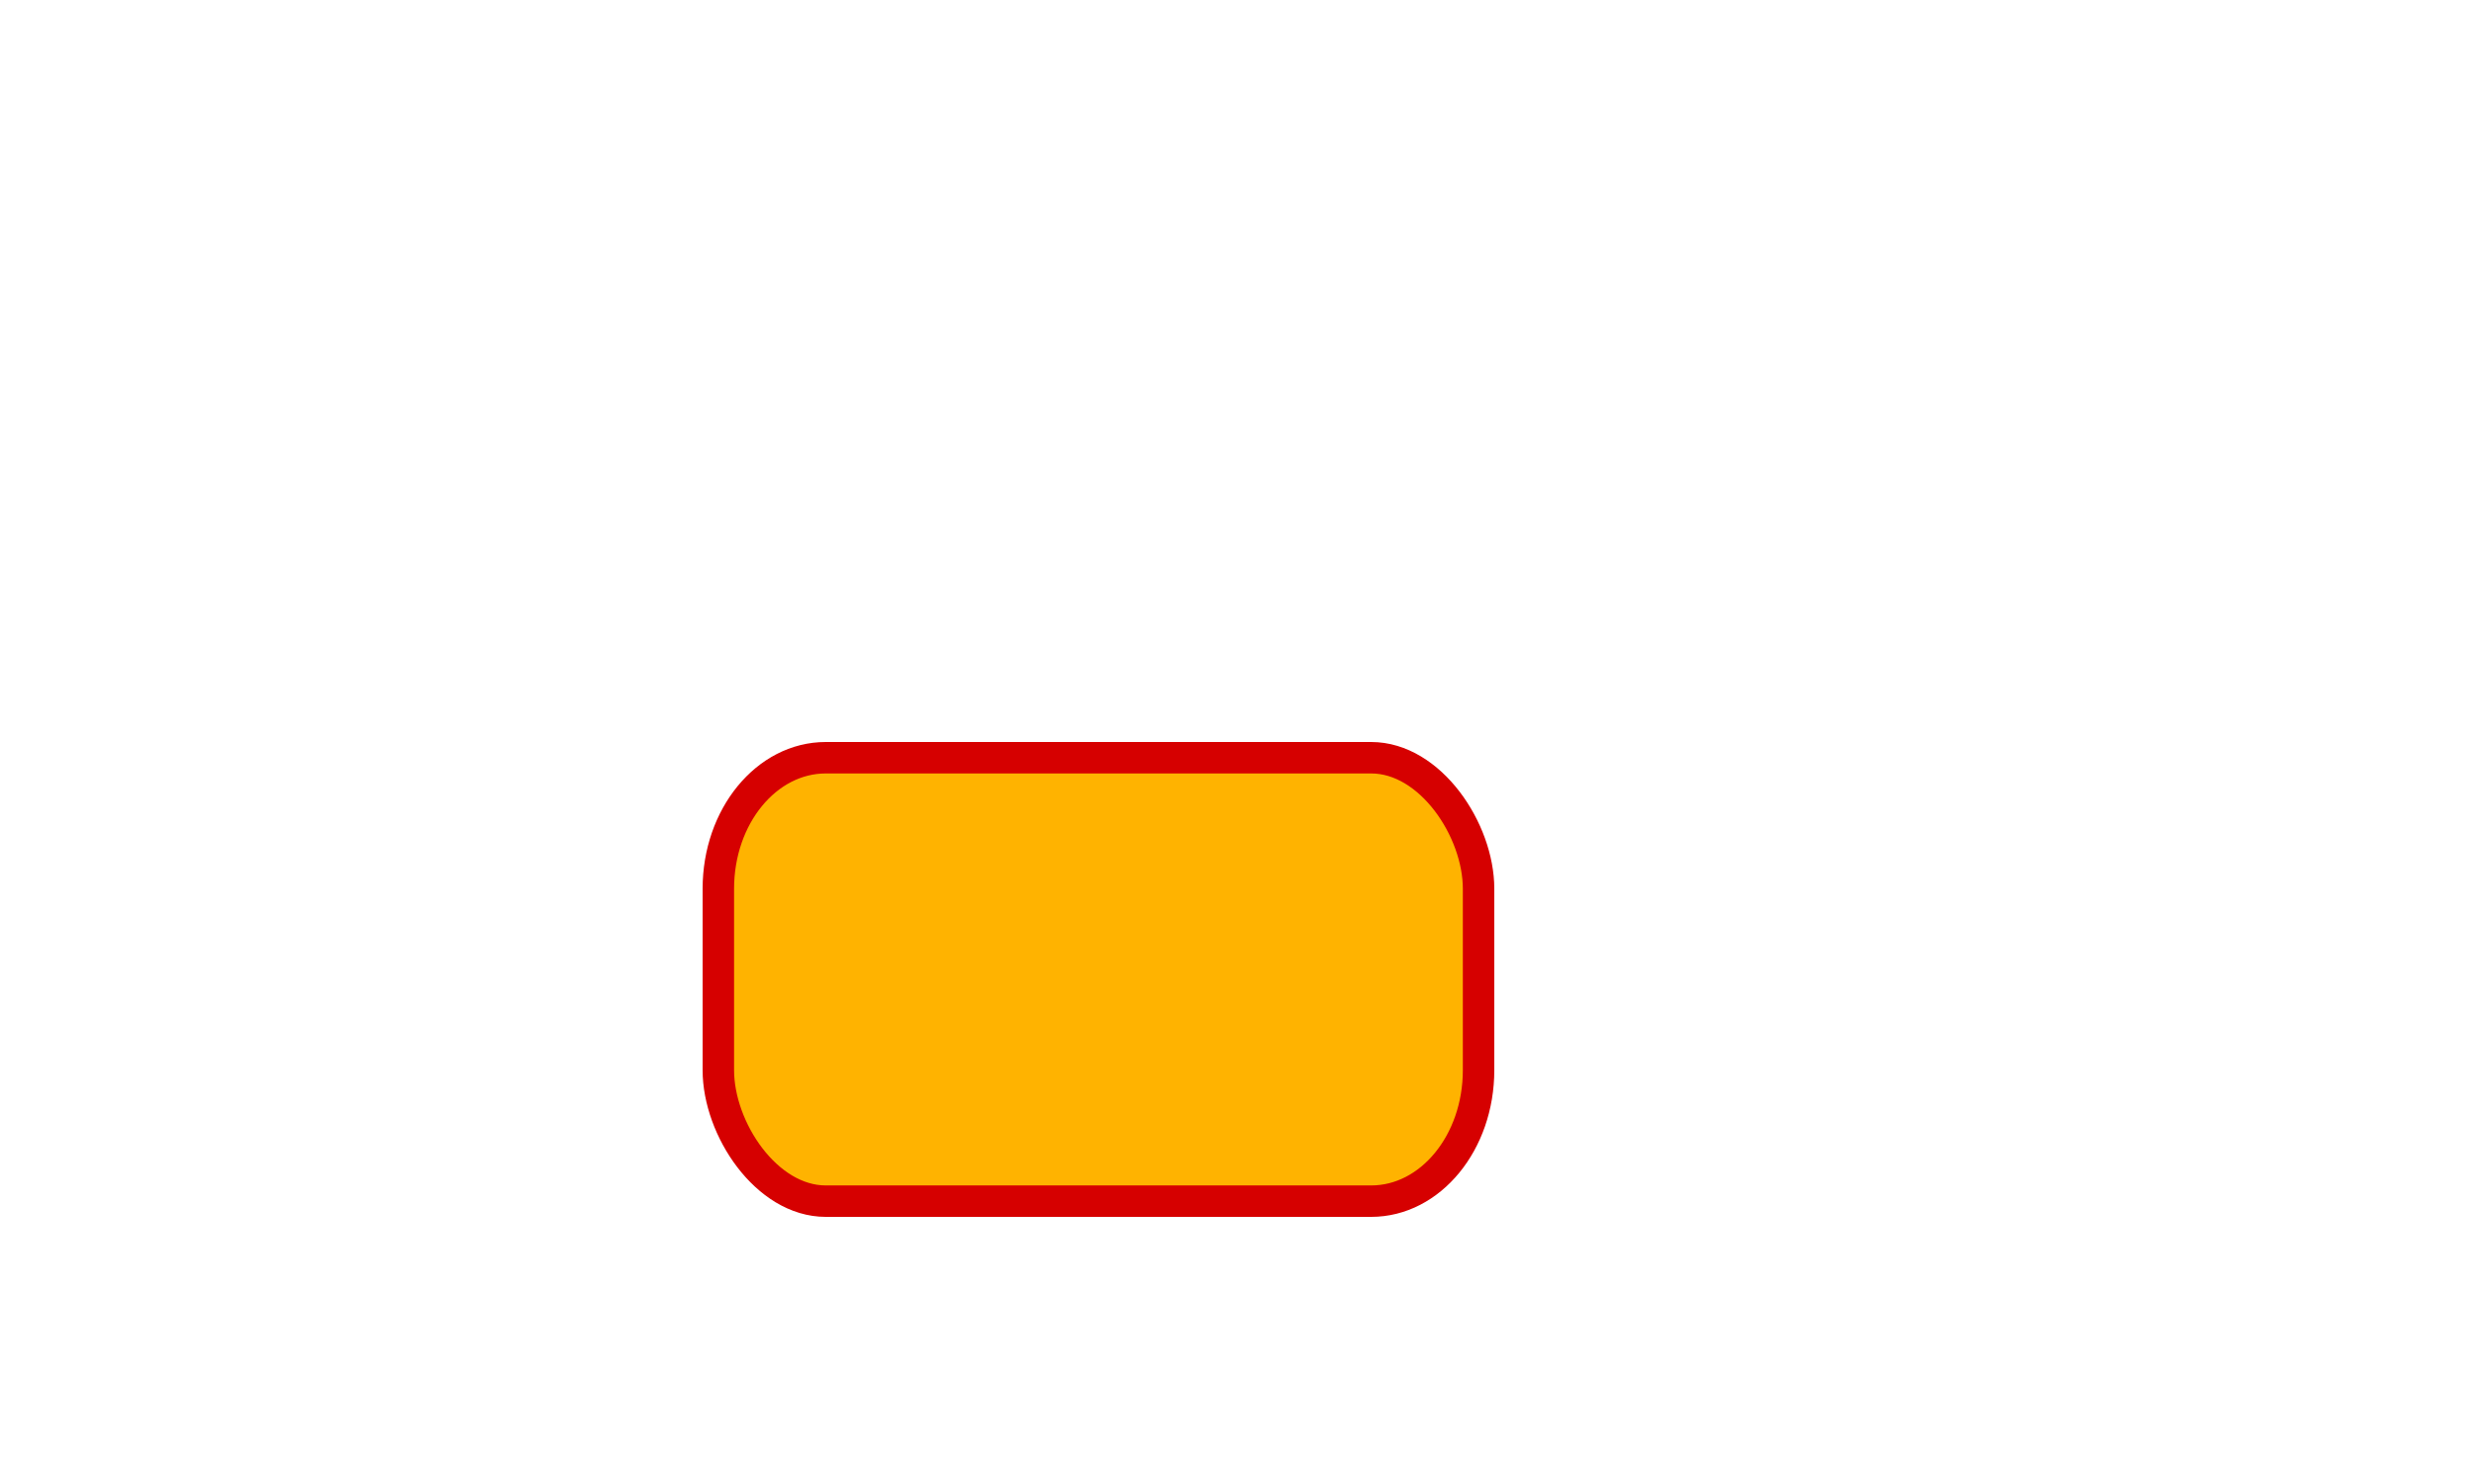 <?xml version="1.0" encoding="UTF-8" standalone="no"?>
<!-- Created with Inkscape (http://www.inkscape.org/) -->

<svg
   xmlns:dc="http://purl.org/dc/elements/1.1/"
   xmlns:cc="http://creativecommons.org/ns#"
   xmlns:rdf="http://www.w3.org/1999/02/22-rdf-syntax-ns#"
   xmlns:svg="http://www.w3.org/2000/svg"
   xmlns="http://www.w3.org/2000/svg"
   xmlns:sodipodi="http://sodipodi.sourceforge.net/DTD/sodipodi-0.dtd"
   xmlns:inkscape="http://www.inkscape.org/namespaces/inkscape"
   width="800"
   height="480"
   viewBox="0 0 1080 0"
   id="svg2"
   version="1.1"
   inkscape:version="0.91 r13725"
   sodipodi:docname="settingspanelbackground.svg"
   inkscape:export-filename="C:\Users\Q7W5\Programovanie\Git\Race\Assets\Graphics\settingspanelbackground.png"
   inkscape:export-xdpi="90"
   inkscape:export-ydpi="90">
  <defs
     id="defs4" />
  <sodipodi:namedview
     id="base"
     pagecolor="#ffffff"
     bordercolor="#666666"
     borderopacity="1.0"
     inkscape:pageopacity="0.0"
     inkscape:pageshadow="2"
     inkscape:zoom="0.35"
     inkscape:cx="380.90867"
     inkscape:cy="106.19804"
     inkscape:document-units="px"
     inkscape:current-layer="layer1"
     showgrid="false"
     units="px"
     width="1052.362px"
     inkscape:window-width="1366"
     inkscape:window-height="706"
     inkscape:window-x="-8"
     inkscape:window-y="-8"
     inkscape:window-maximized="1" />
  <g
     inkscape:label="Vrstva 1"
     inkscape:groupmode="layer"
     id="layer1"
     transform="translate(0,-772.362)">
    <rect
       style="fill:#ffb300;fill-opacity:1;stroke:#d60000;stroke-width:31.786;stroke-linecap:round;stroke-linejoin:round;stroke-miterlimit:4;stroke-dasharray:none;stroke-dashoffset:0;stroke-opacity:1"
       id="rect6729-6"
       width="768.214"
       height="448.214"
       x="15.893"
       y="788.255"
       ry="132.37"
       rx="108.552" />
  </g>
</svg>
